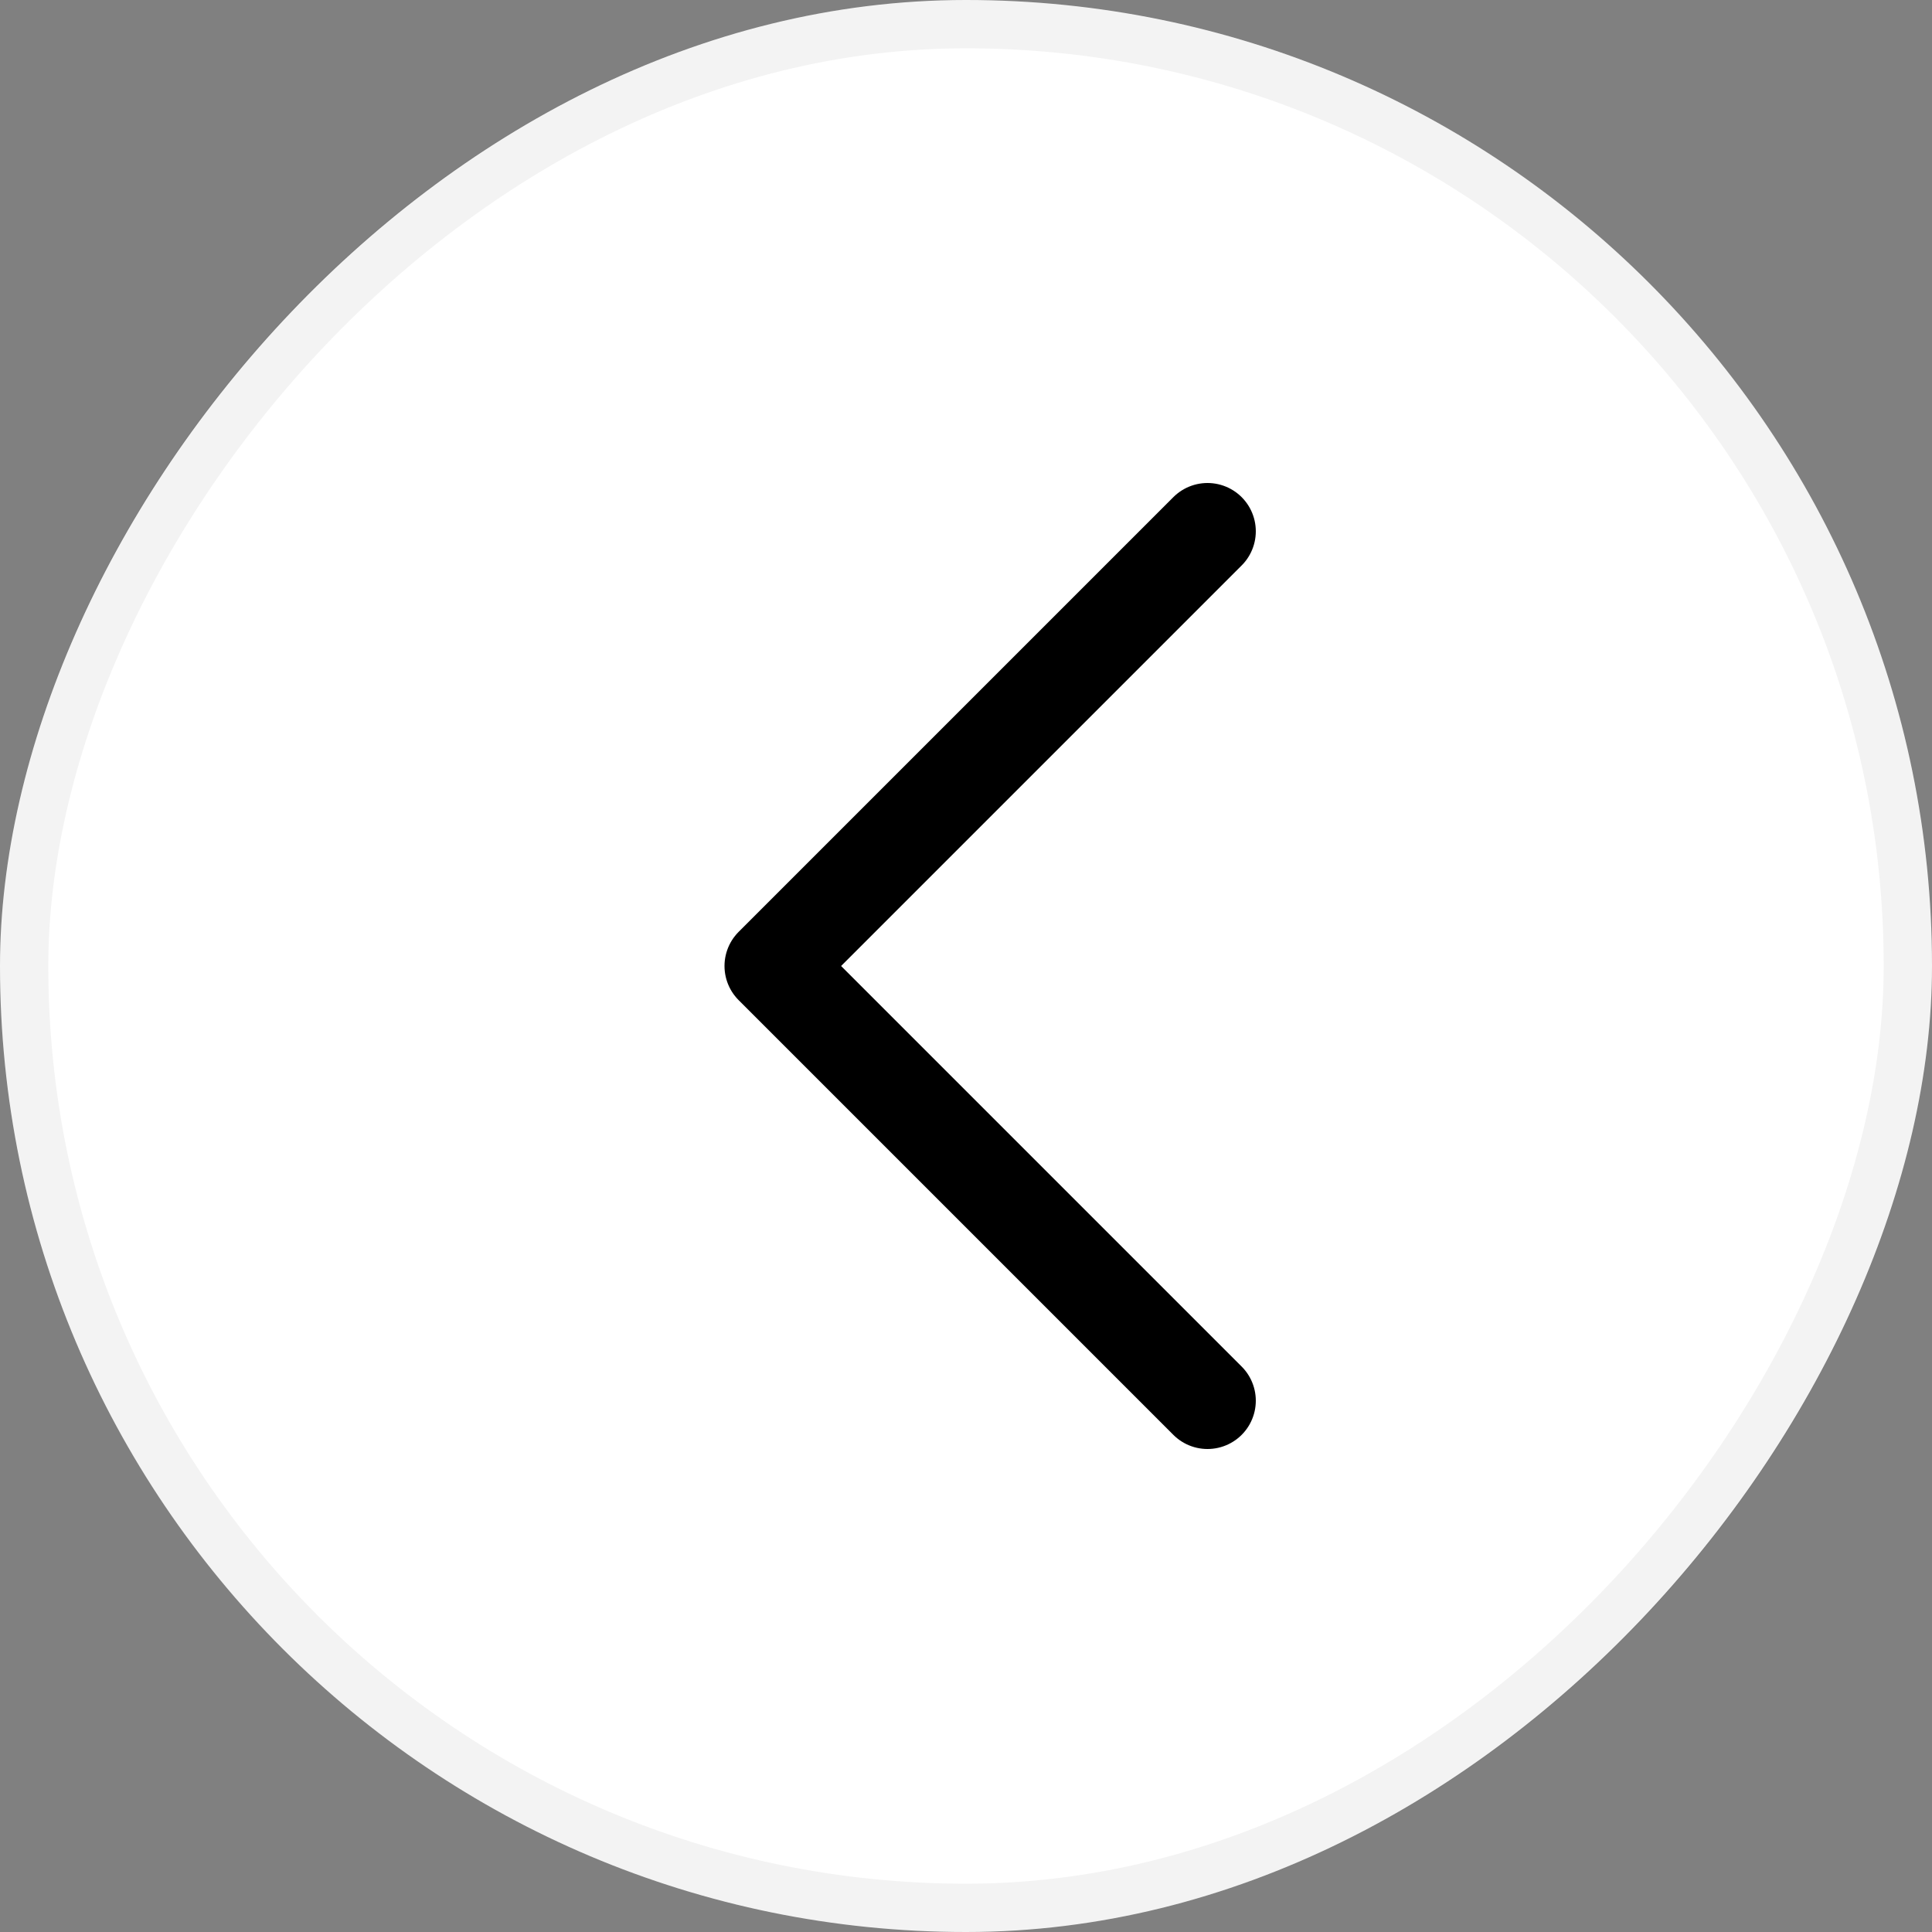 <svg width="40" height="40" viewBox="0 0 40 40" fill="none" xmlns="http://www.w3.org/2000/svg">
<rect x="0" y="0" width="40" height="40" fill="#808080" stroke="none"/>
<rect width="40" height="40" rx="20" transform="matrix(-1 0 0 1 40 0)" fill="white"/>
<rect x="-0.5" y="0.5" width="39" height="39" rx="19.5" transform="matrix(-1 0 0 1 39 0)" stroke="black" stroke-opacity="0.05"/>
<path d="M25 11L16 20L25 29" stroke="black" stroke-width="2" stroke-linecap="round" stroke-linejoin="round"/>
</svg>
